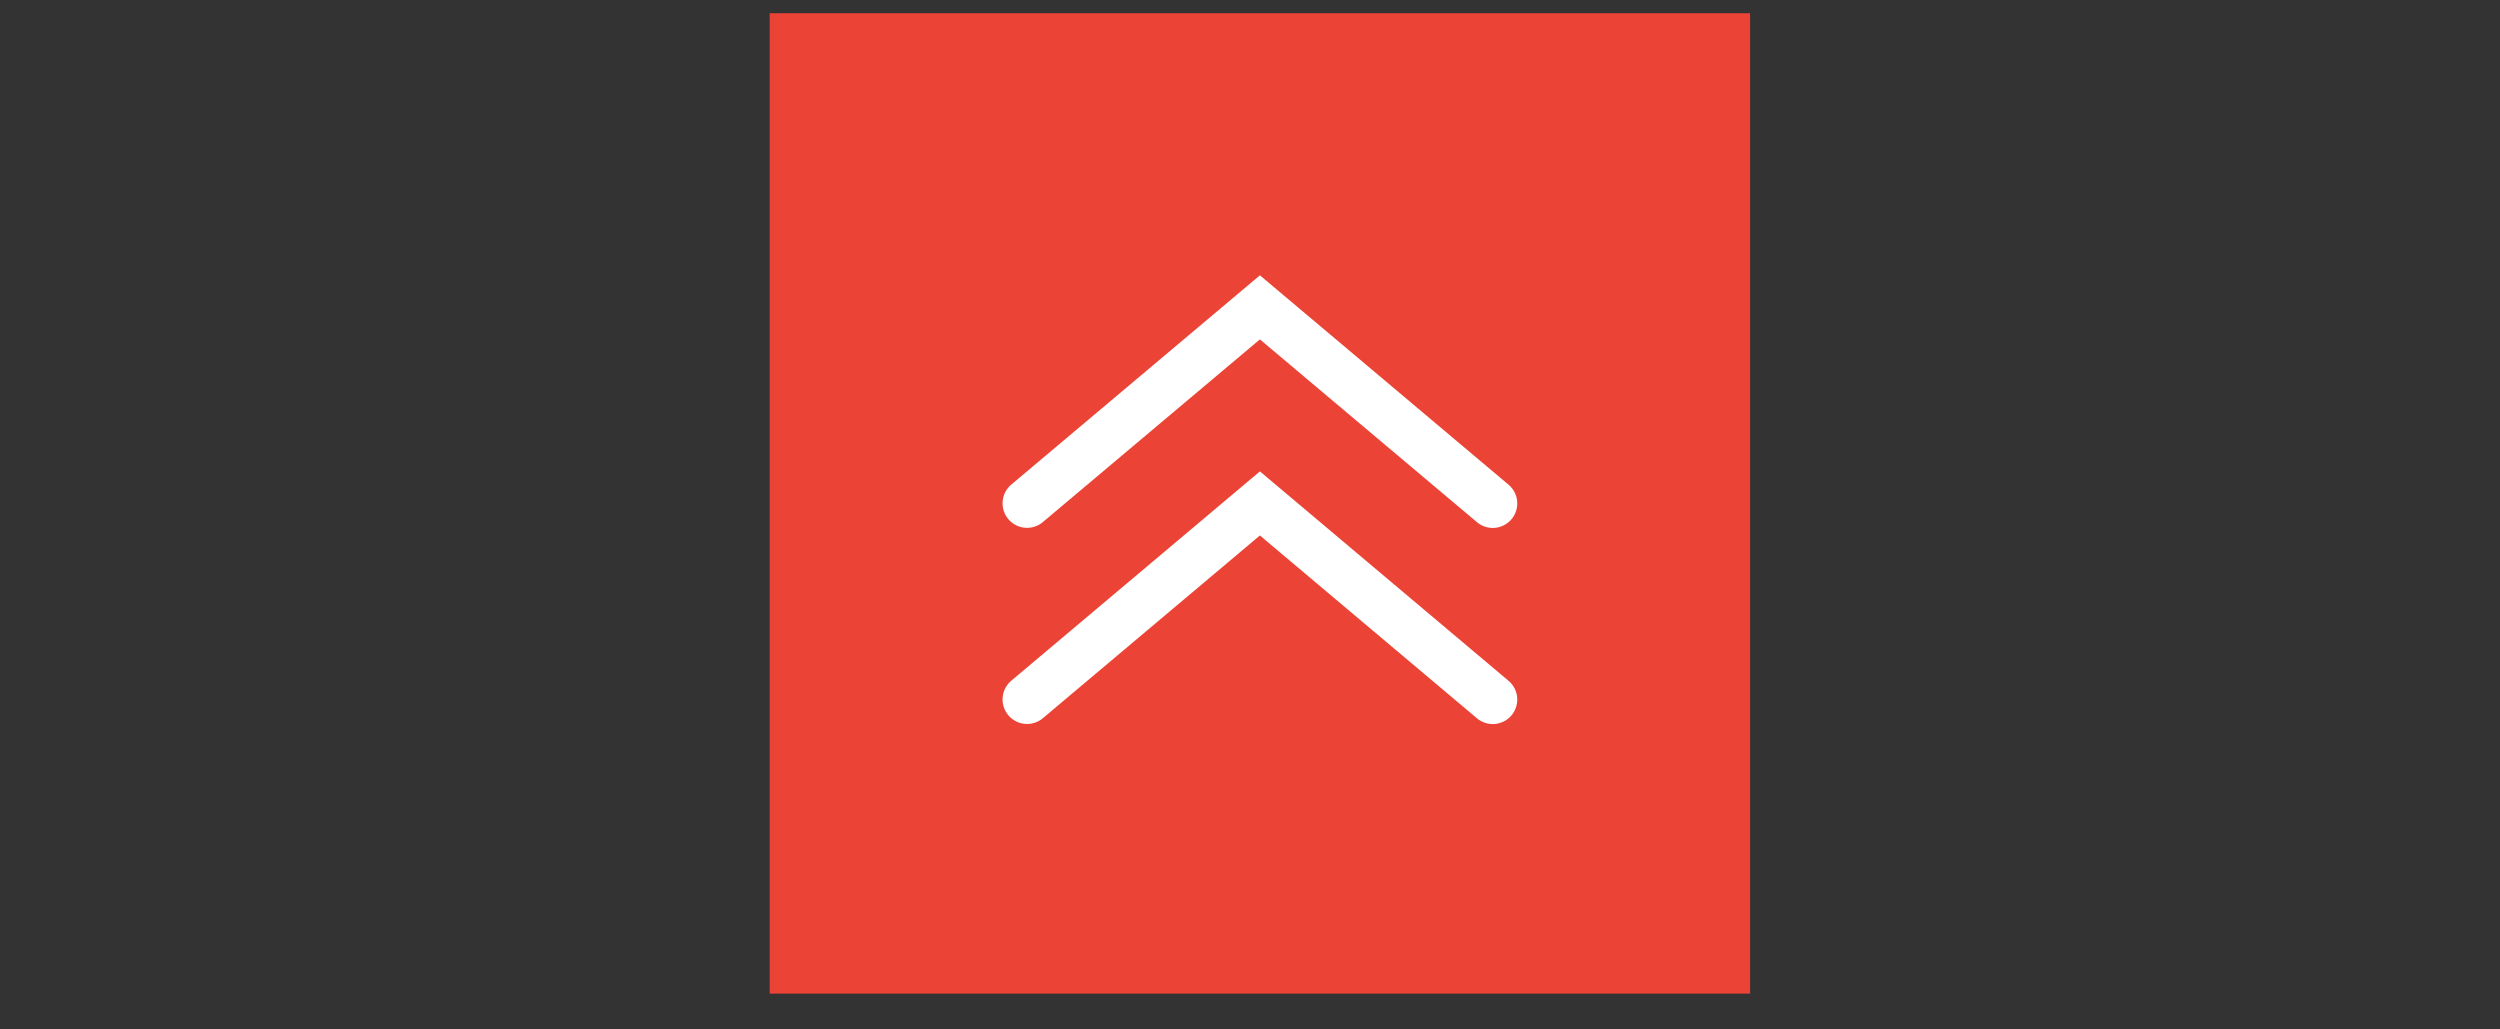 <svg width="51" height="21" viewBox="0 0 51 21" fill="none" xmlns="http://www.w3.org/2000/svg">
<rect x="0" y="0" width="51" height="21" fill="#333333" stroke="none"/>
<rect width="20" height="20" transform="translate(15.702 0.27)" fill="#EB4335"/>
<path d="M20.952 14.269L25.702 10.27L30.452 14.271" stroke="white" stroke-linecap="round"/>
<path d="M20.952 10.268L25.702 6.27L30.452 10.27" stroke="white" stroke-linecap="round"/>
</svg>
